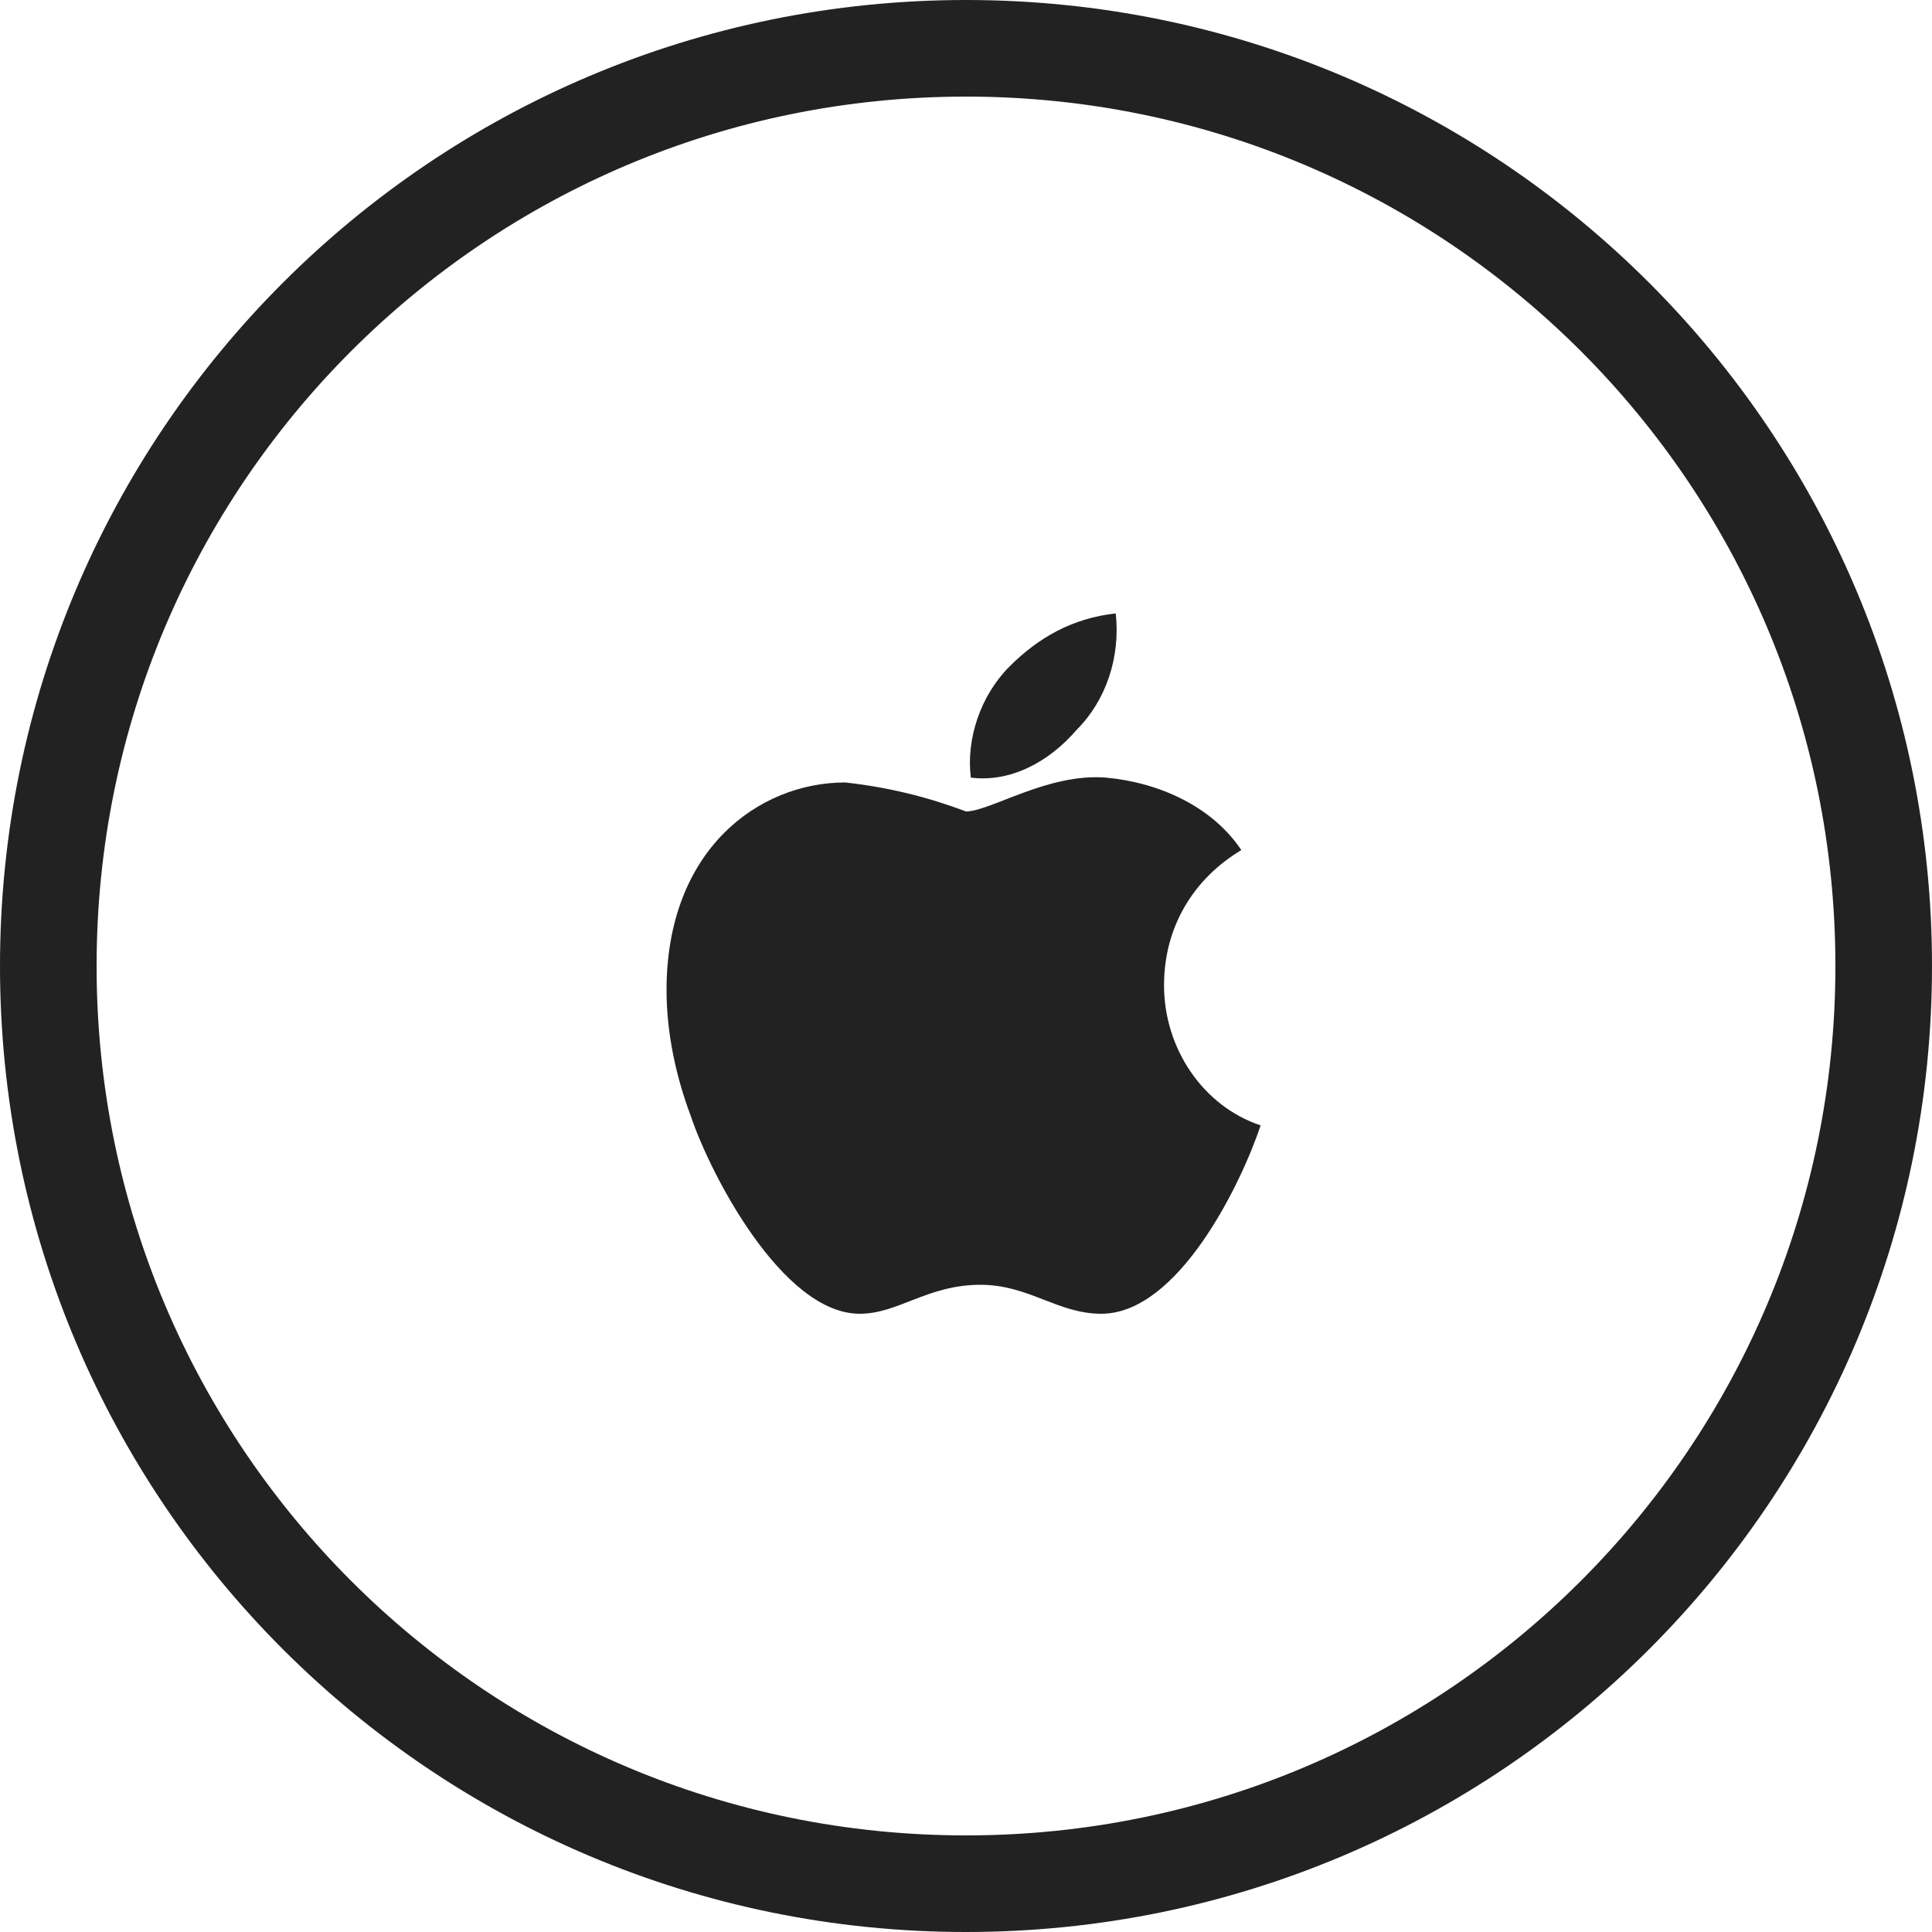<?xml version="1.0" encoding="utf-8"?>
<!-- Generator: Adobe Illustrator 25.2.0, SVG Export Plug-In . SVG Version: 6.00 Build 0)  -->
<svg version="1.1" id="Layer_1" xmlns="http://www.w3.org/2000/svg" xmlns:xlink="http://www.w3.org/1999/xlink" x="0px" y="0px"
	 viewBox="0 0 40 40" style="enable-background:new 0 0 40 40;" xml:space="preserve">
<style type="text/css">
	.st0{fill:none;stroke:#222222;stroke-width:2;}
	.st1{fill:#222222;}
</style>
<g id="apple" transform="translate(0 -3)">
	<g id="bg" transform="translate(0 3)">
		<path class="st0" d="M20,1L20,1c10.5,0,19,8.5,19,19l0,0c0,10.5-8.5,19-19,19l0,0C9.5,39,1,30.5,1,20l0,0C1,9.5,9.5,1,20,1z"/>
	</g>
	<path id="apple-2" class="st1" d="M24.1,23.4c0-1.2,0.6-2.2,1.6-2.8c-0.6-0.9-1.7-1.4-2.8-1.5c-1.2-0.1-2.4,0.7-2.9,0.7
		c-0.8-0.3-1.6-0.5-2.5-0.6c-1.8,0-3.7,1.4-3.7,4.3c0,0.9,0.2,1.8,0.5,2.6c0.4,1.2,1.9,4.1,3.5,4.1c0.8,0,1.4-0.6,2.5-0.6
		c1,0,1.6,0.6,2.5,0.6c1.6,0,2.9-2.7,3.3-3.9C24.9,25.9,24.1,24.7,24.1,23.4z M22.3,18.1c0.6-0.6,0.9-1.5,0.8-2.4
		c-0.9,0.1-1.6,0.5-2.2,1.1c-0.6,0.6-0.9,1.5-0.8,2.3C20.9,19.2,21.7,18.8,22.3,18.1z"/>
</g>
</svg>
